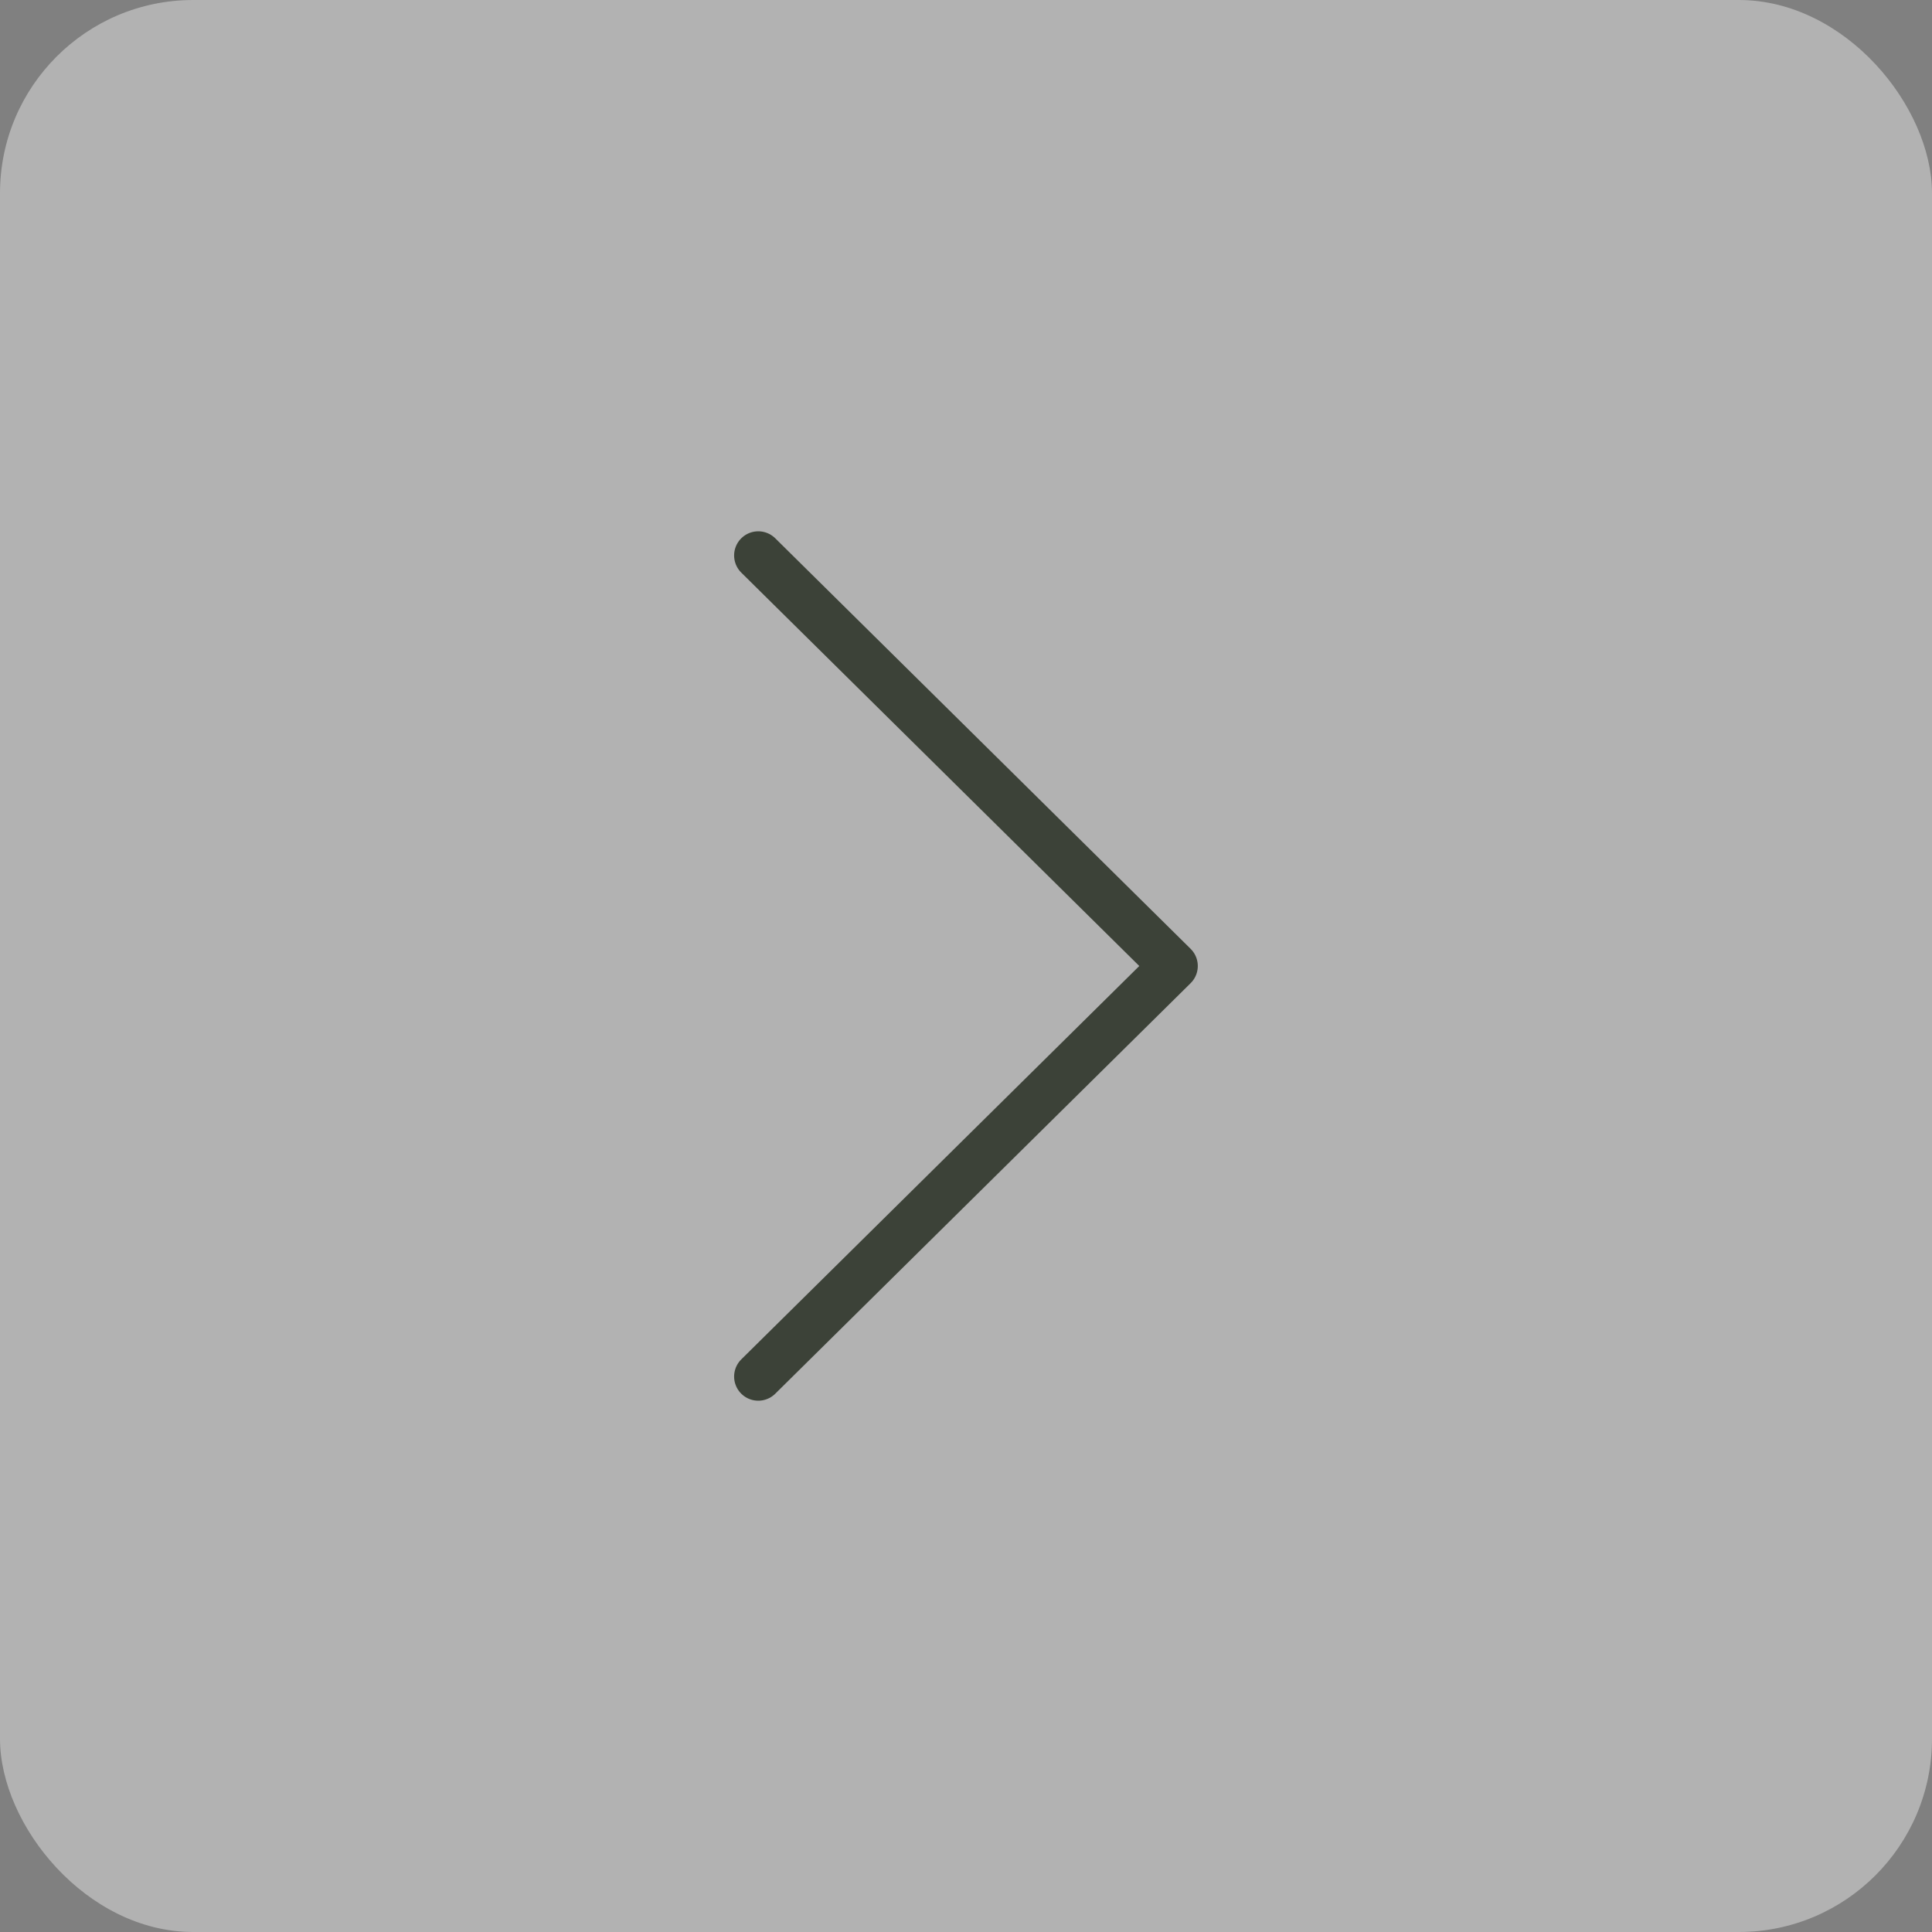 <svg data-v-78a35a6b="" width="40" height="40" viewBox="0 0 40 40" fill="none" xmlns="http://www.w3.org/2000/svg"><rect x="0" y="0" width="40" height="40" fill="#808080" stroke="none"/><rect data-v-78a35a6b="" width="40" height="40" rx="4" fill="#FCFCFE" fill-opacity="0.4"></rect> <path data-v-78a35a6b="" d="M15.699 11.5L24.299 20L15.699 28.5" stroke="#3C4238" stroke-miterlimit="10" stroke-linecap="round" stroke-linejoin="round"></path></svg>
